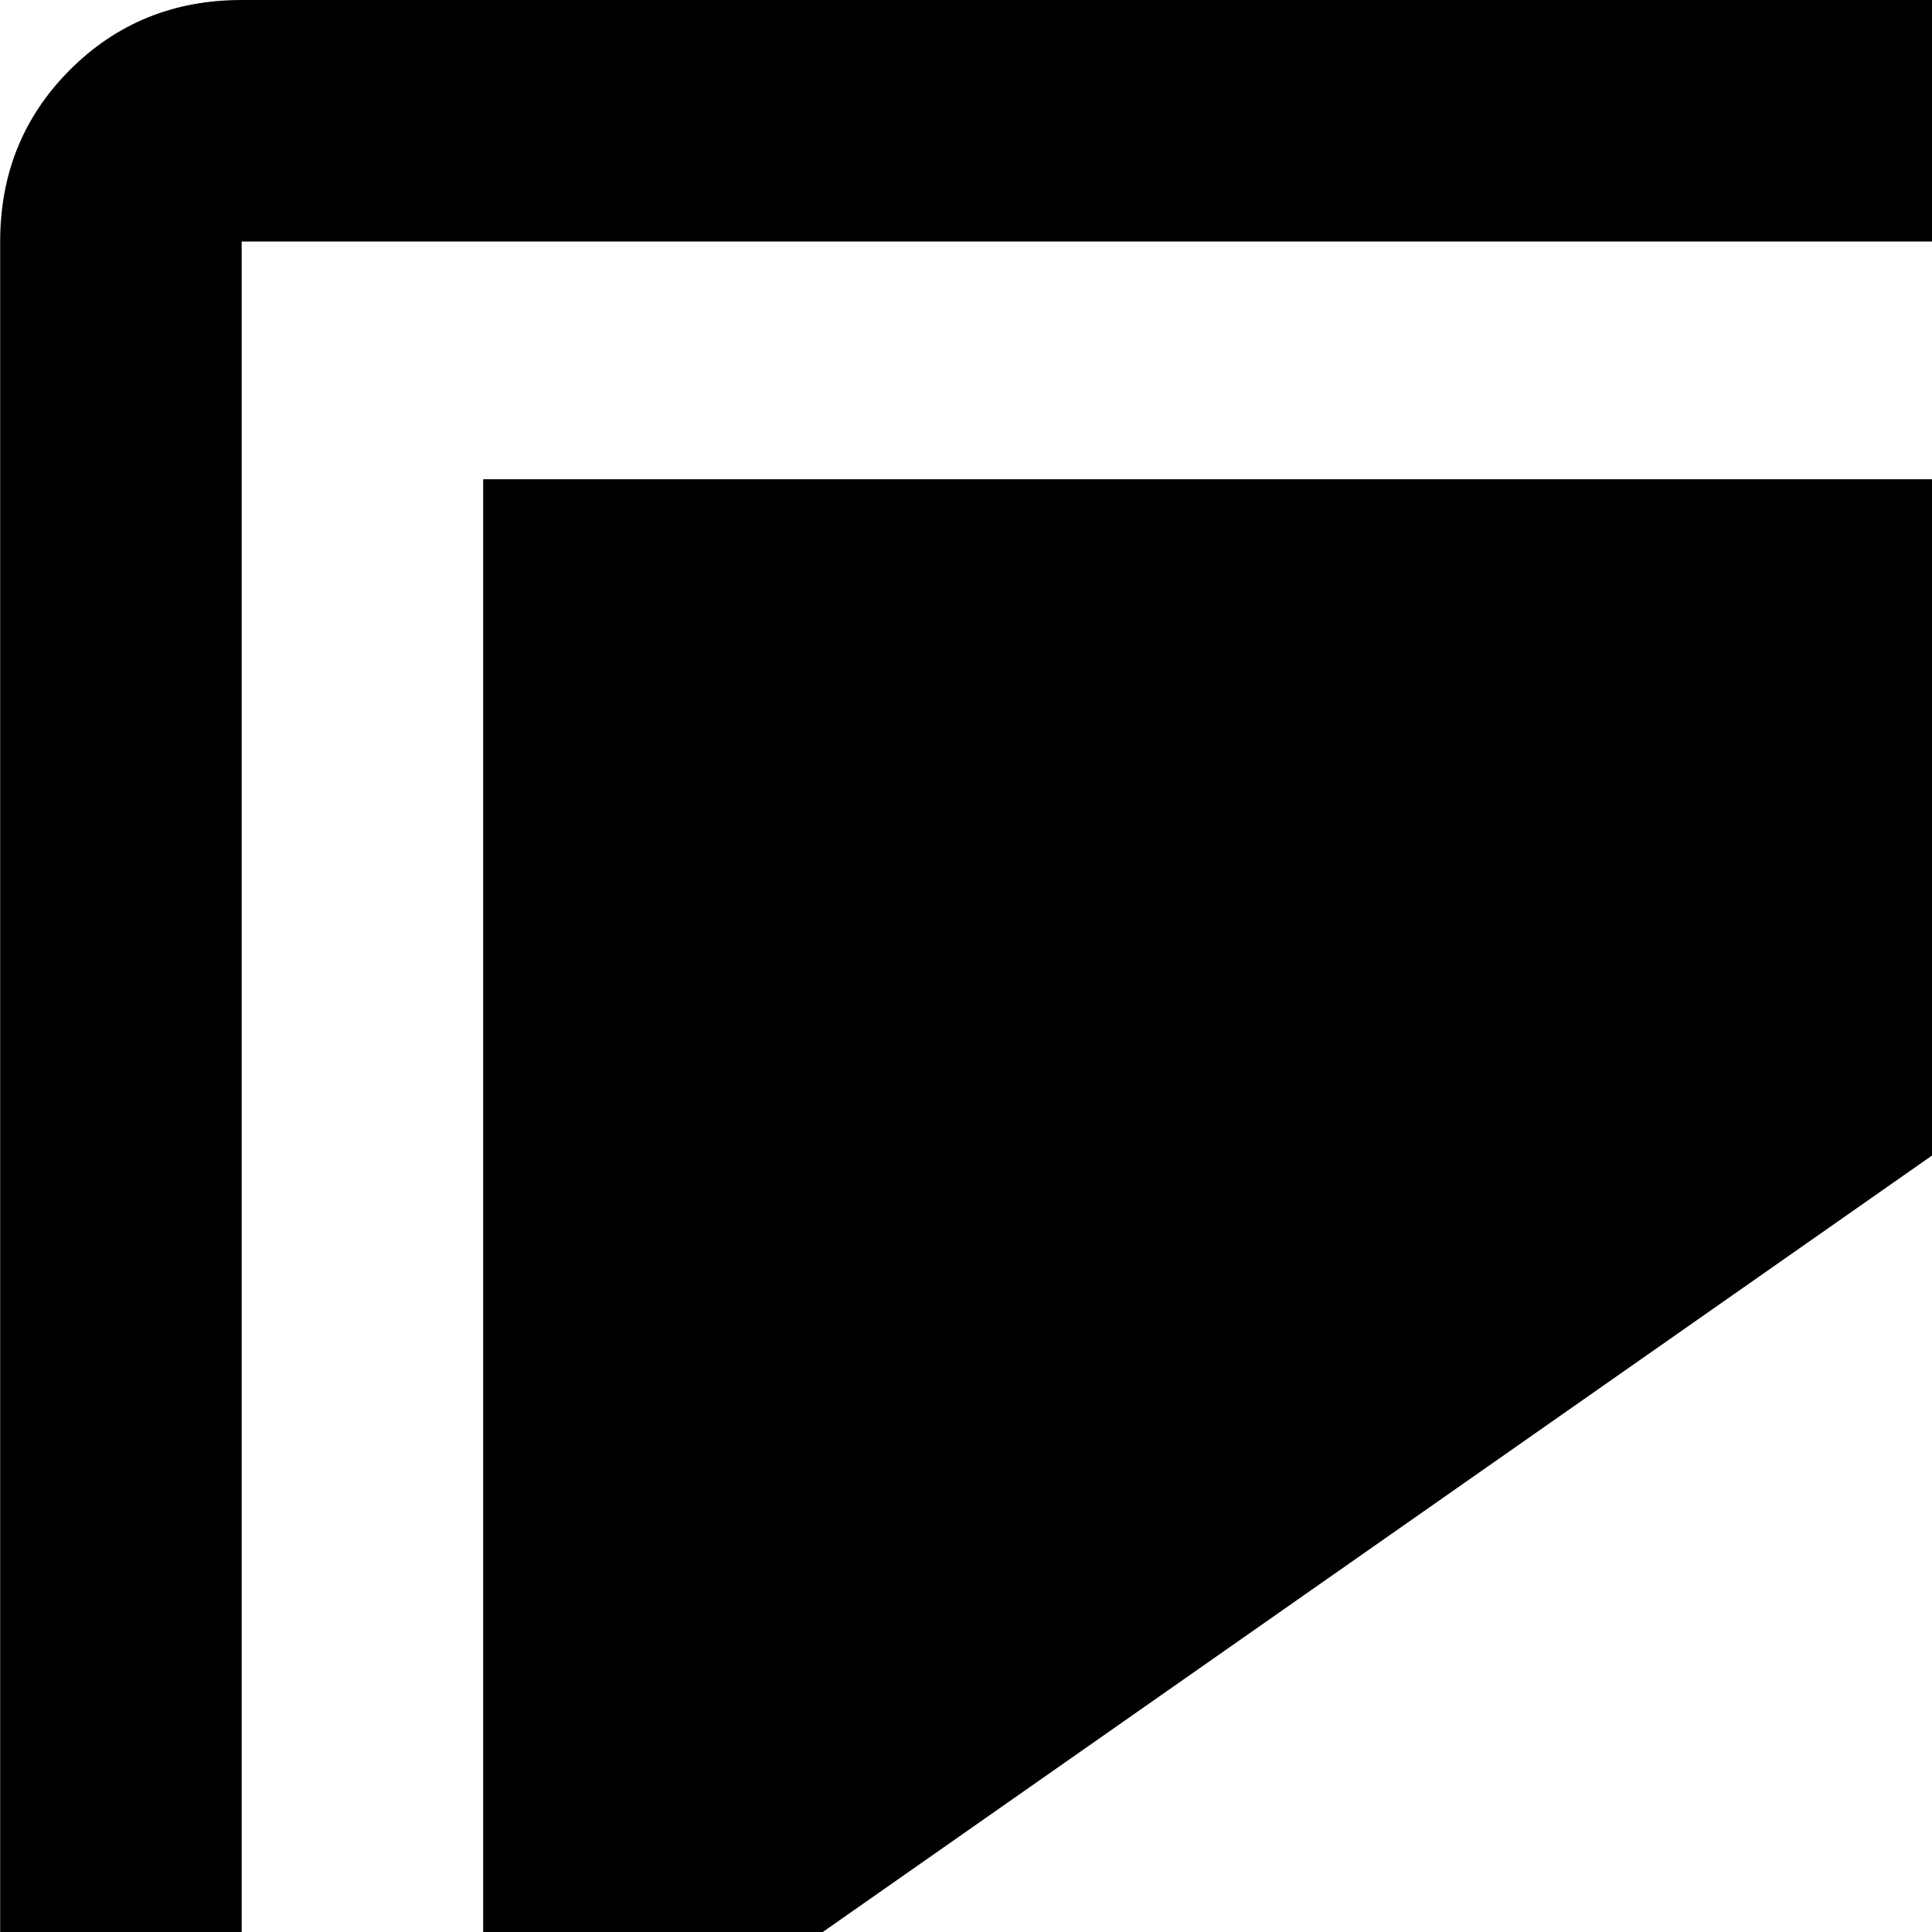 <svg xmlns="http://www.w3.org/2000/svg" version="1.1" viewBox="0 0 512 512" fill="currentColor"><path fill="currentColor" d="M960.046 832h-384v127h96q13 0 22.5 9.5t9.5 22.5t-9.5 22.5t-22.5 9.5h-320q-13 0-22.5-9.5t-9.5-22.5t9.5-22.5t22.5-9.5h96V832h-384q-27 0-45.5-19t-18.5-45V64q0-27 18.5-45.5T64.046 0h896q27 0 45.5 18.5t18.5 45.5v704q0 26-18.5 45t-45.5 19m0-768h-896v576h896zm-832 511V127h640z"/></svg>